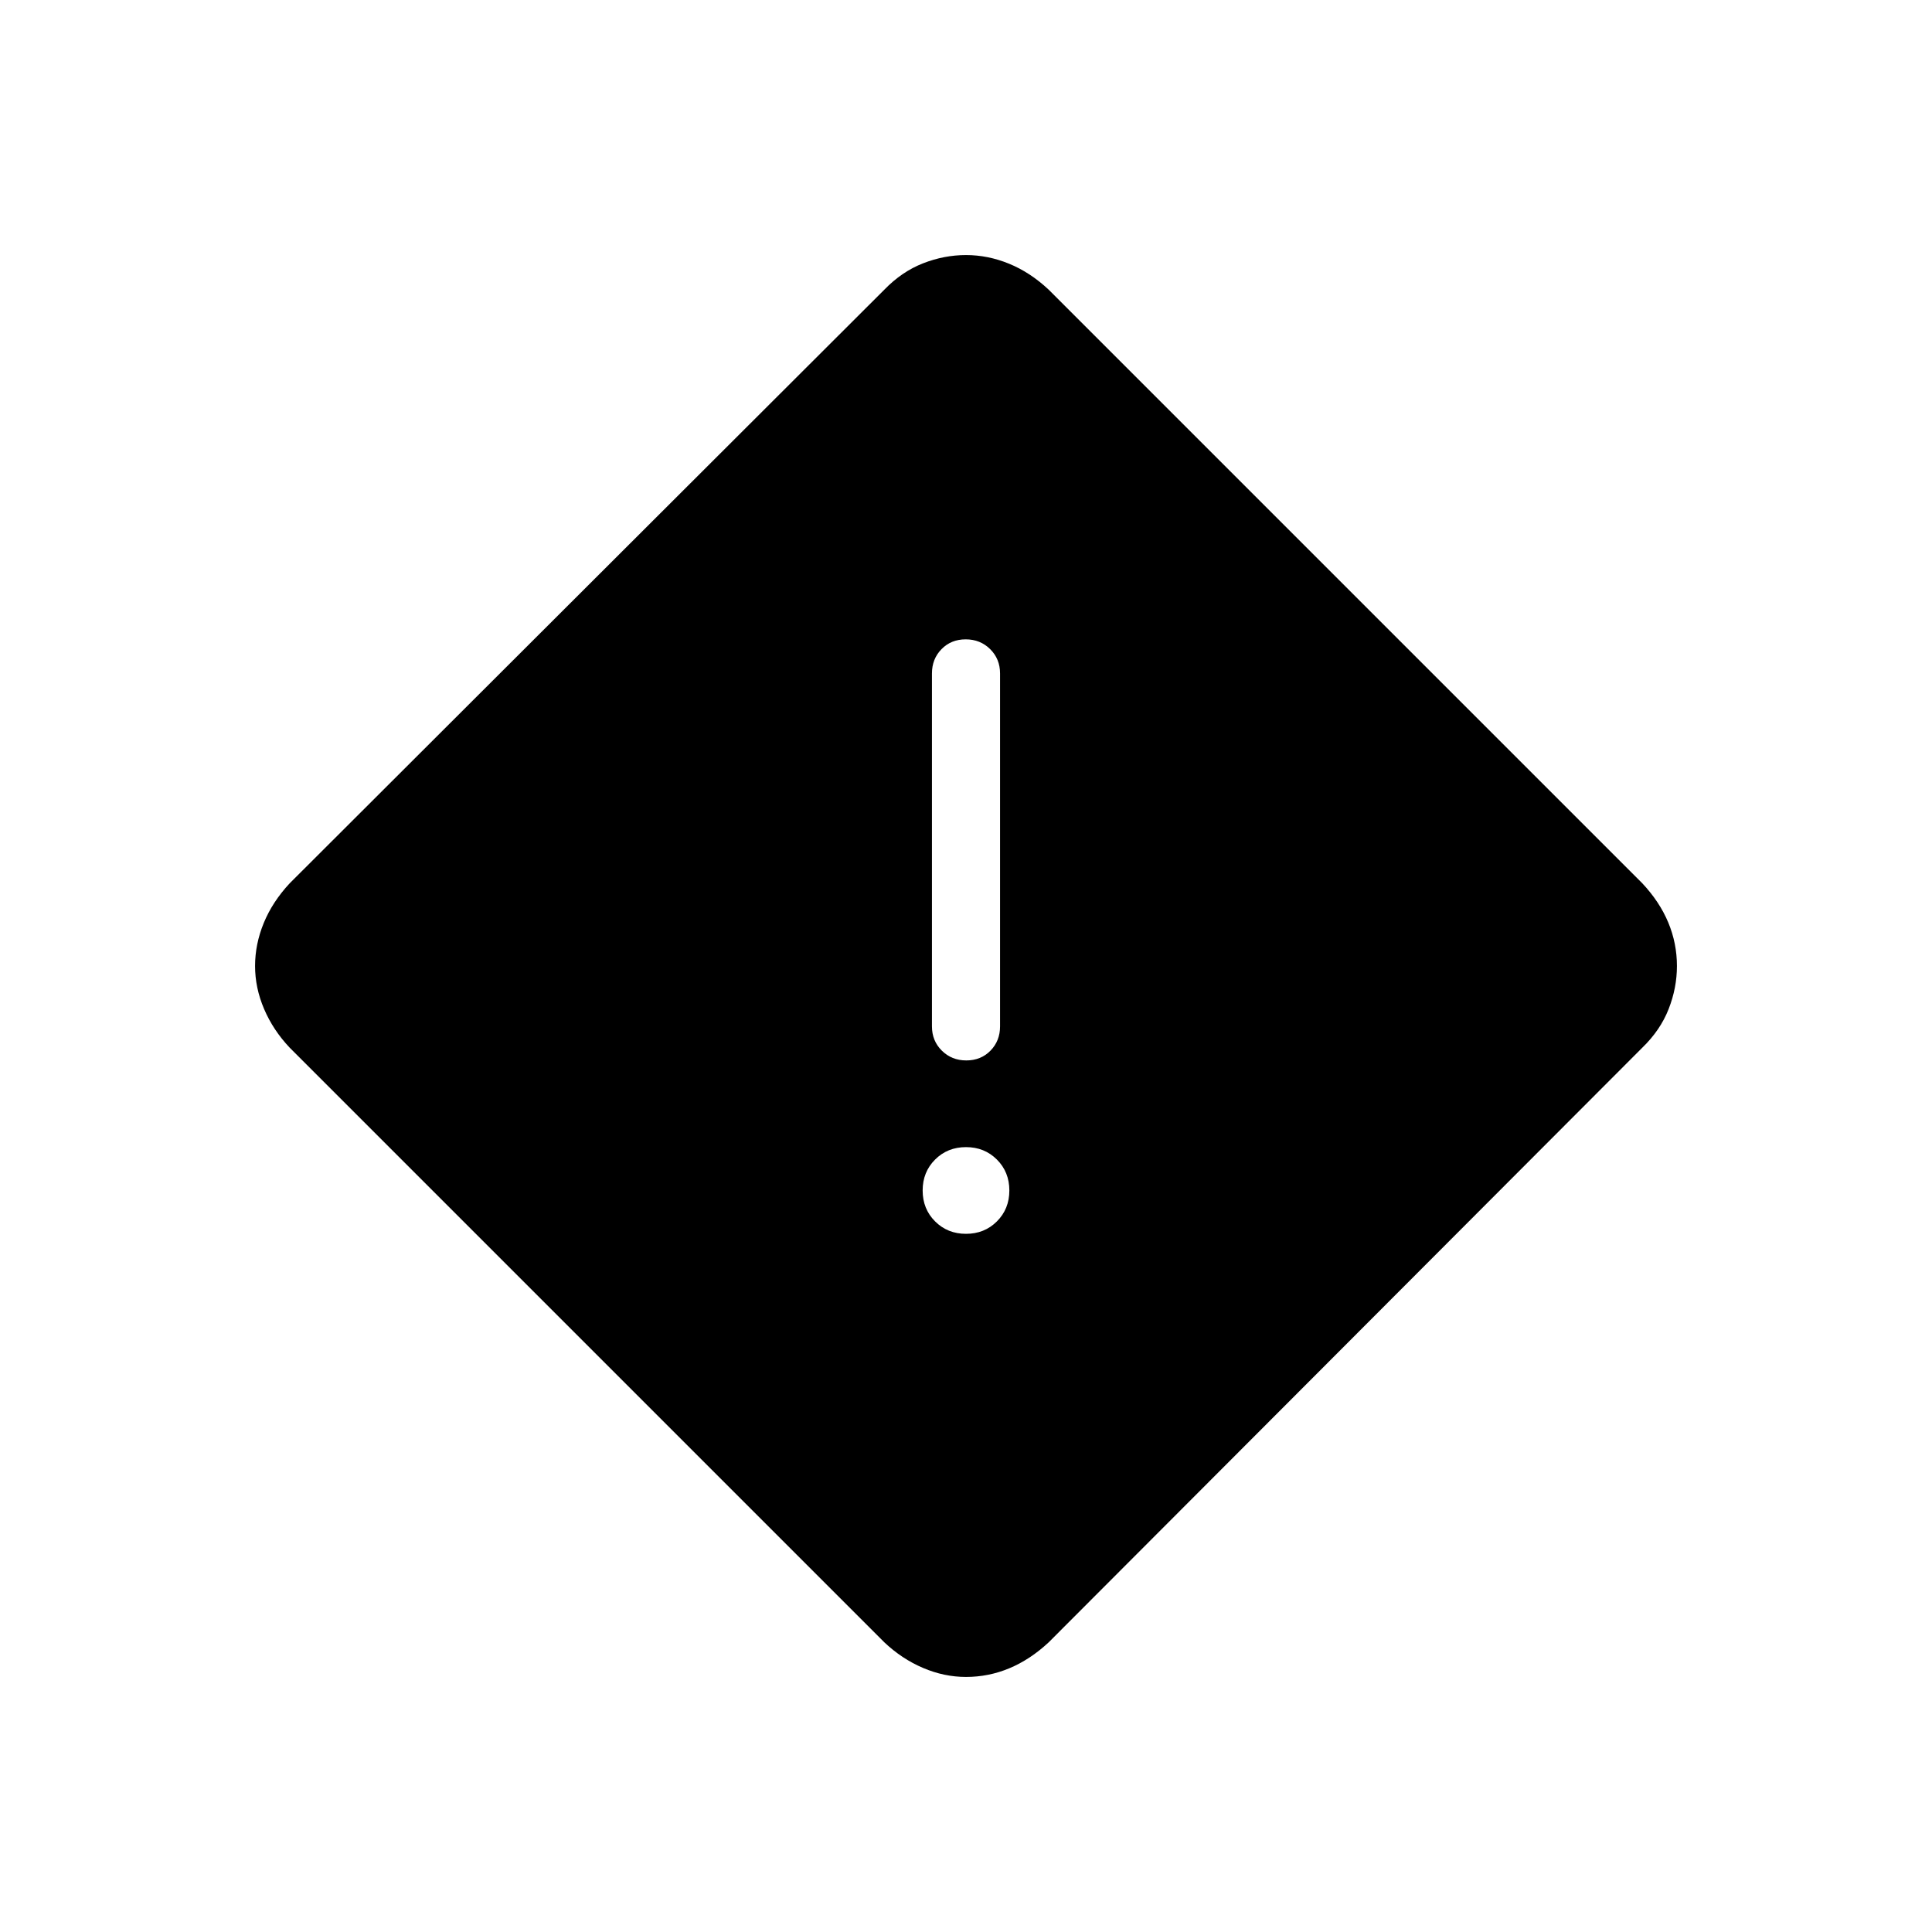 <svg xmlns="http://www.w3.org/2000/svg" height="40" viewBox="0 -960 960 960" width="40"><path d="M480-126.74q-10.87 0-21.38-4.49t-19.21-12.72L143.95-439.41q-8.23-8.7-12.72-19.21-4.49-10.51-4.49-21.38t4.32-21.38q4.31-10.51 12.89-19.72l295.46-294.95q8.7-8.98 19.21-13.09 10.51-4.12 21.38-4.12t21.38 4.29q10.51 4.29 19.72 12.92L816.05-521.1q8.63 9.21 12.92 19.53 4.29 10.33 4.29 21.57 0 10.87-4.12 21.38-4.11 10.51-13.09 19.21L521.1-143.95q-9.21 8.58-19.53 12.89-10.33 4.32-21.57 4.32Zm.15-306.34q7.26 0 12.02-4.86 4.75-4.87 4.75-12.06v-175.38q0-7.2-4.91-12.06-4.91-4.87-12.16-4.87-7.26 0-12.02 4.87-4.75 4.86-4.75 12.06V-450q0 7.19 4.91 12.06 4.91 4.86 12.16 4.86Zm-.15 86.16q9.18 0 15.36-6.18t6.18-15.36q0-9.18-6.18-15.36T480-390q-9.18 0-15.36 6.18t-6.18 15.36q0 9.18 6.18 15.36t15.36 6.18Z"/></svg>